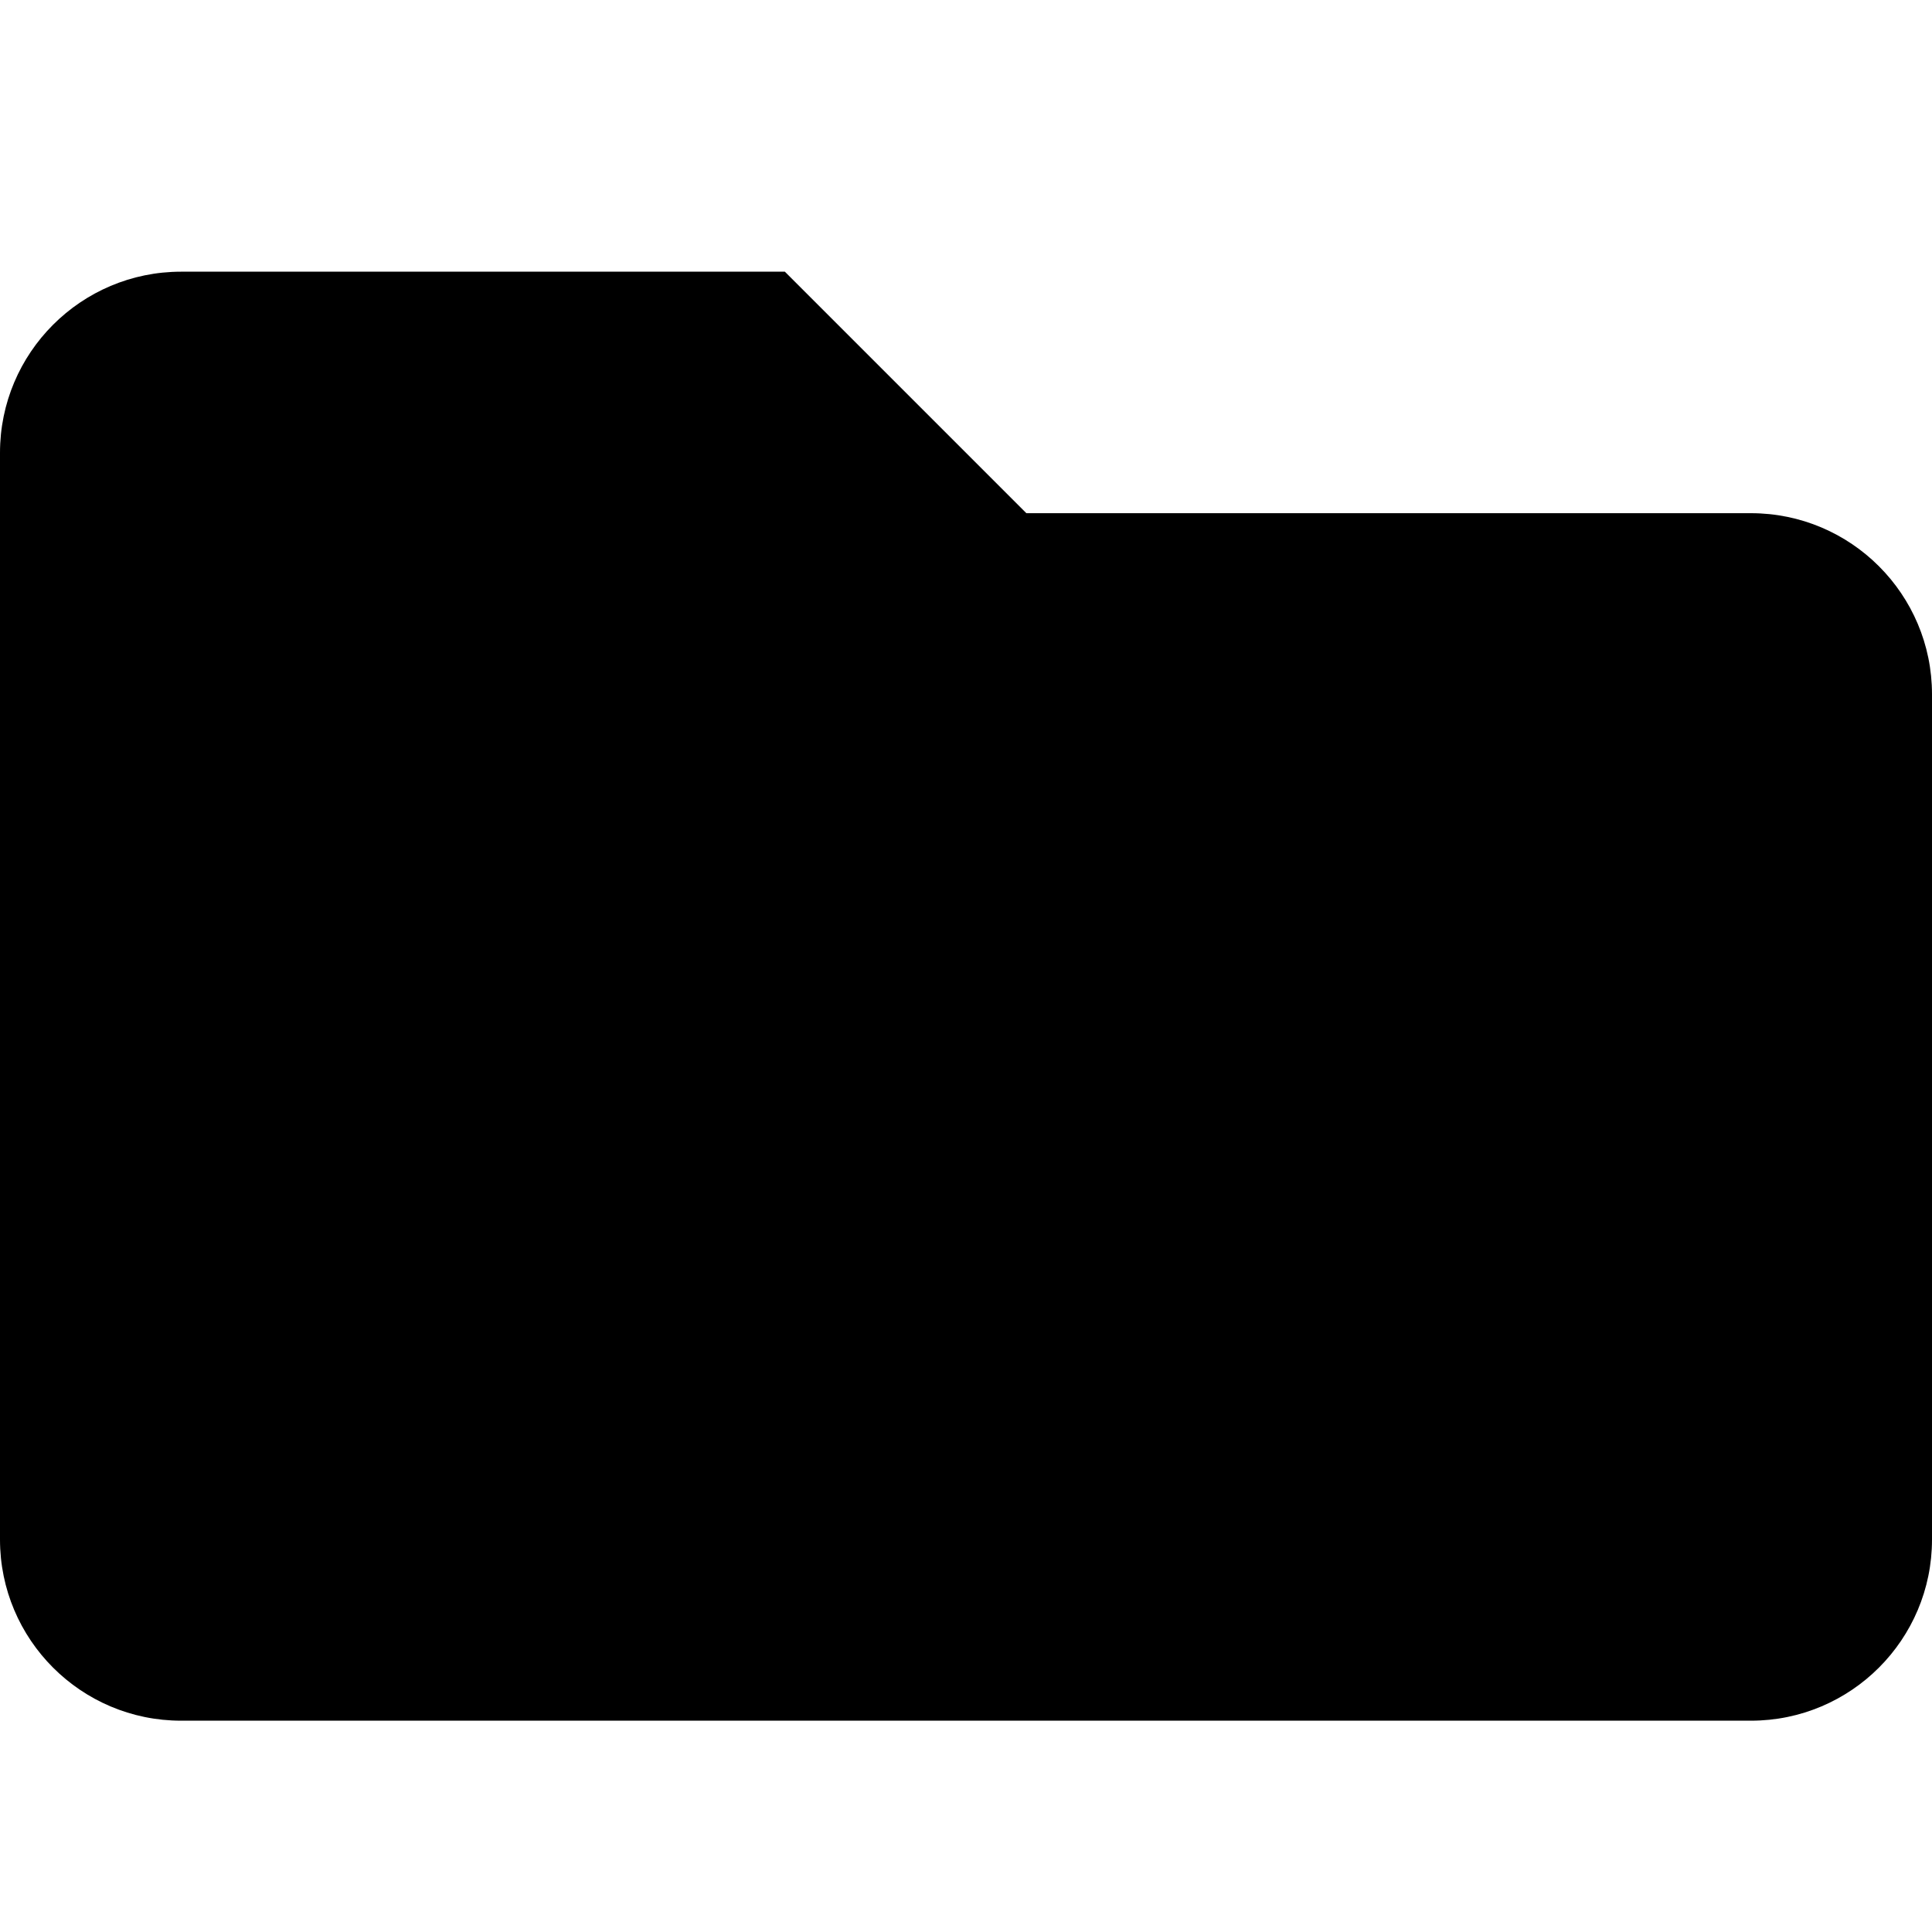 <svg xmlns="http://www.w3.org/2000/svg" viewBox="0 0 512 512"><!-- Font Awesome Free 5.15.3 by @fontawesome - https://fontawesome.com License - https://fontawesome.com/license/free (Icons: CC BY 4.0, Fonts: SIL OFL 1.1, Code: MIT License) --><path d="M464,136H272l-64-64H48C21.5,72,0,93.5,0,120v288c0,26.5,21.5,48,48,48h416c26.5,0,48-21.5,48-48V184 C512,157.5,490.5,136,464,136z"/></svg>
